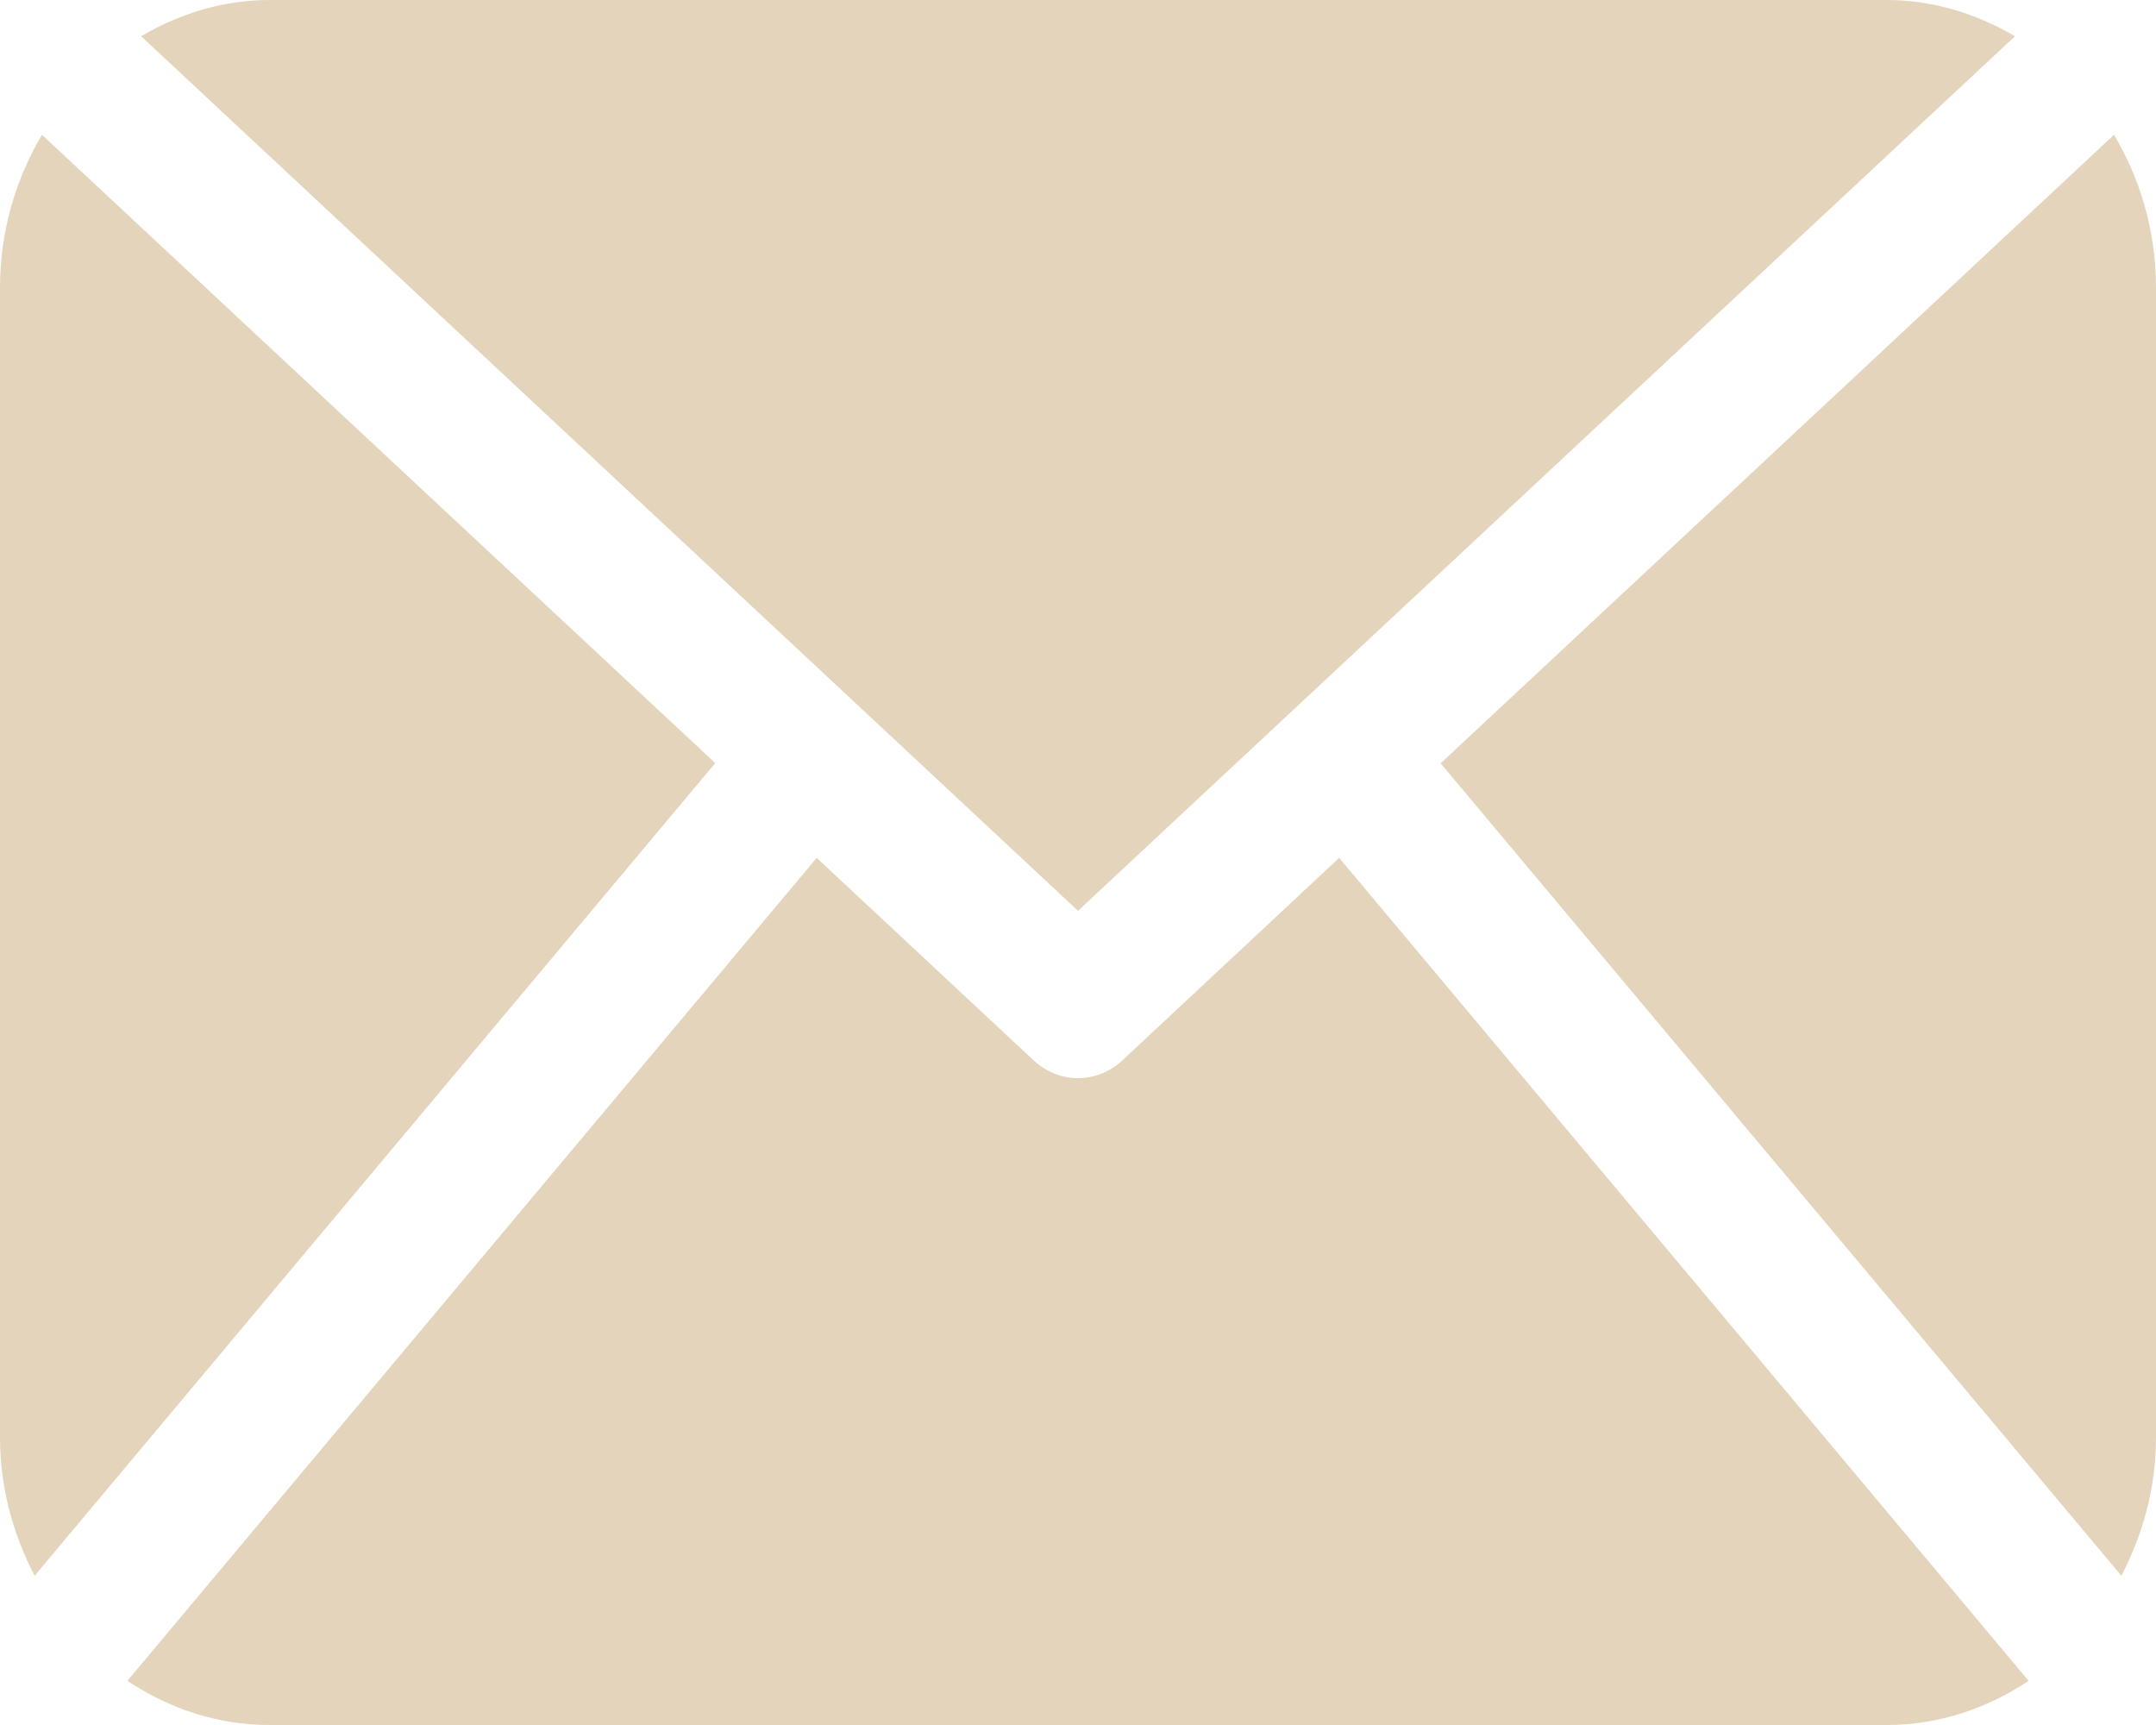 <svg width="20" height="16" viewBox="0 0 20 16" fill="none">
<path d="M20 13.333C20 13.801 19.877 14.235 19.679 14.616L13.364 7.08L19.611 1.25C19.854 1.662 20 2.145 20 2.667V13.333ZM10 8.448L18.692 0.336C18.335 0.128 17.933 0 17.5 0H2.5C2.066 0 1.664 0.128 1.309 0.336L10 8.448ZM12.423 7.957L10.411 9.836C10.294 9.945 10.147 10 10 10C9.853 10 9.706 9.945 9.589 9.836L7.576 7.957L1.182 15.59C1.565 15.846 2.014 16 2.5 16H17.5C17.986 16 18.435 15.846 18.818 15.59L12.423 7.957ZM0.389 1.25C0.146 1.661 0 2.145 0 2.667V13.333C0 13.801 0.123 14.235 0.321 14.616L6.635 7.078L0.389 1.25Z" fill="#E4D4BB"/>
</svg>
